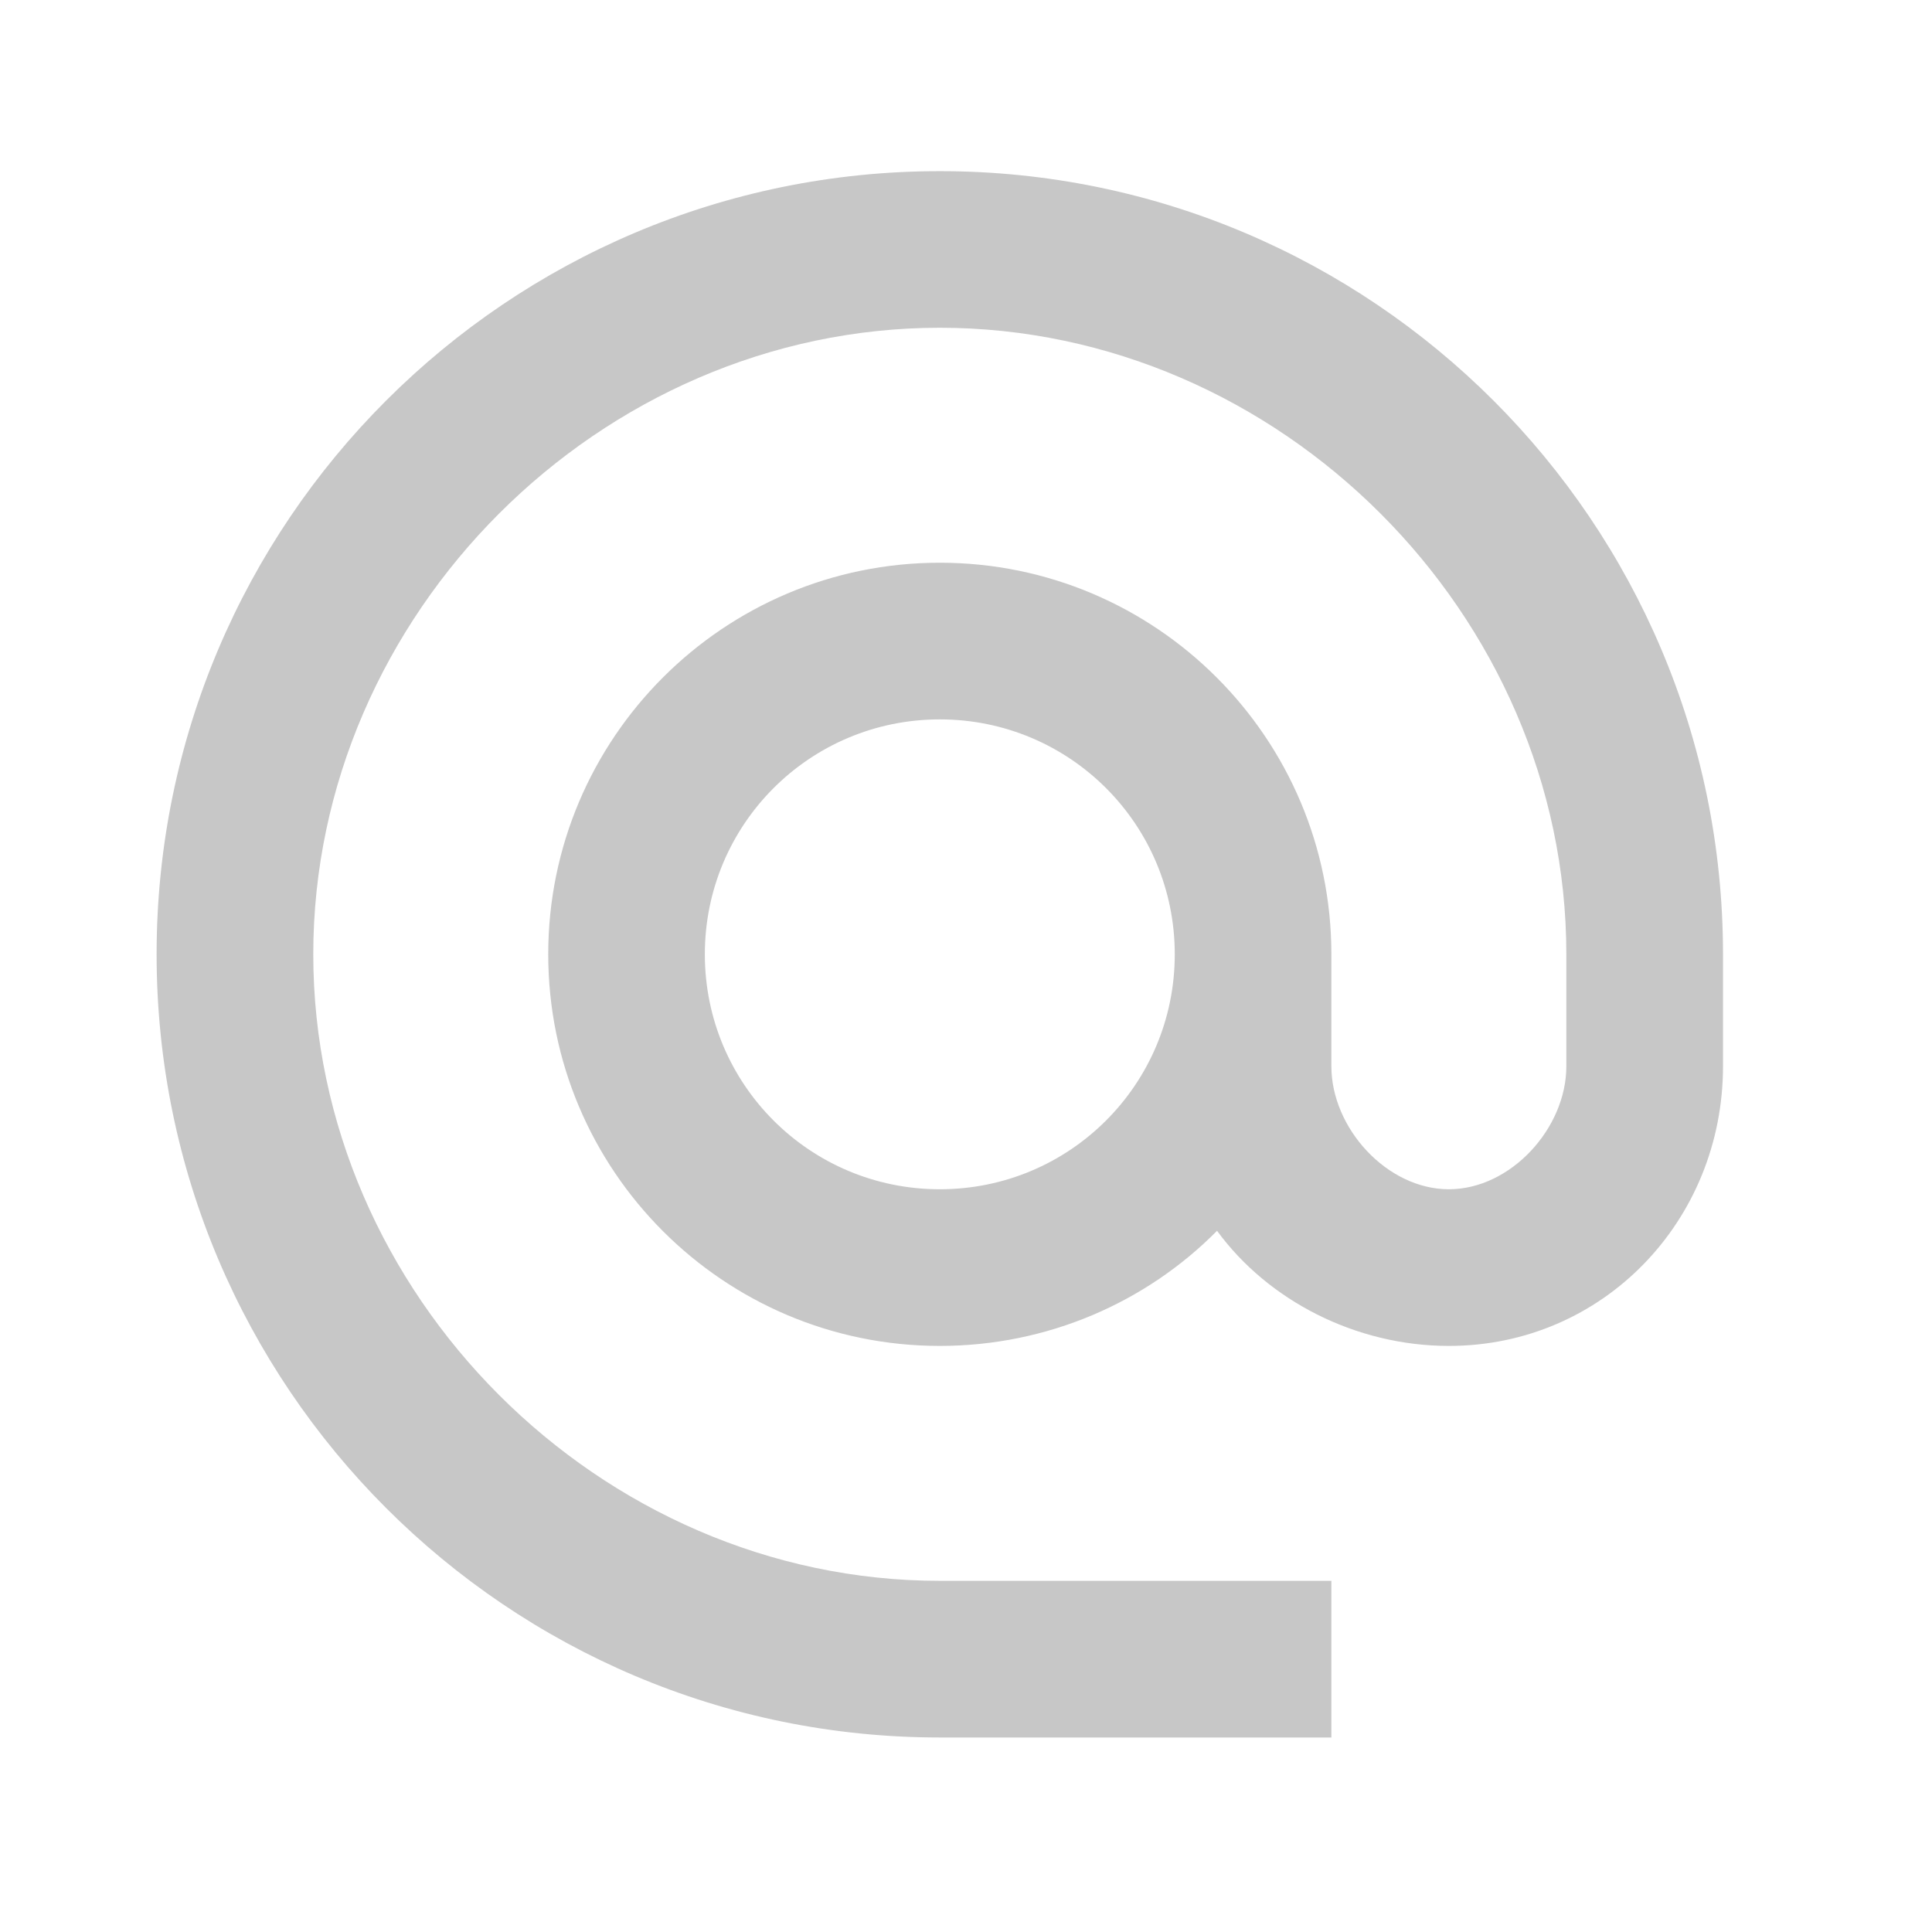 <svg width="34" height="34" viewBox="0 0 34 34" fill="none" xmlns="http://www.w3.org/2000/svg">
<path d="M16.539 3.012C8.931 3.012 2.756 9.186 2.756 16.794C2.756 24.402 8.931 30.577 16.539 30.577H23.43V27.82H16.539C10.557 27.82 5.513 22.776 5.513 16.794C5.513 10.813 10.557 5.768 16.539 5.768C22.521 5.768 27.565 10.813 27.565 16.794V18.765C27.565 19.854 26.587 20.929 25.498 20.929C24.409 20.929 23.43 19.854 23.43 18.765V16.794C23.43 12.99 20.343 9.903 16.539 9.903C12.735 9.903 9.648 12.99 9.648 16.794C9.648 20.598 12.735 23.686 16.539 23.686C18.441 23.686 20.178 22.914 21.418 21.66C22.314 22.886 23.858 23.686 25.498 23.686C28.213 23.686 30.322 21.48 30.322 18.765V16.794C30.322 9.186 24.147 3.012 16.539 3.012ZM16.539 20.929C14.251 20.929 12.404 19.082 12.404 16.794C12.404 14.507 14.251 12.66 16.539 12.66C18.827 12.66 20.674 14.507 20.674 16.794C20.674 19.082 18.827 20.929 16.539 20.929Z" fill="#C7C7C7"/>
</svg>
